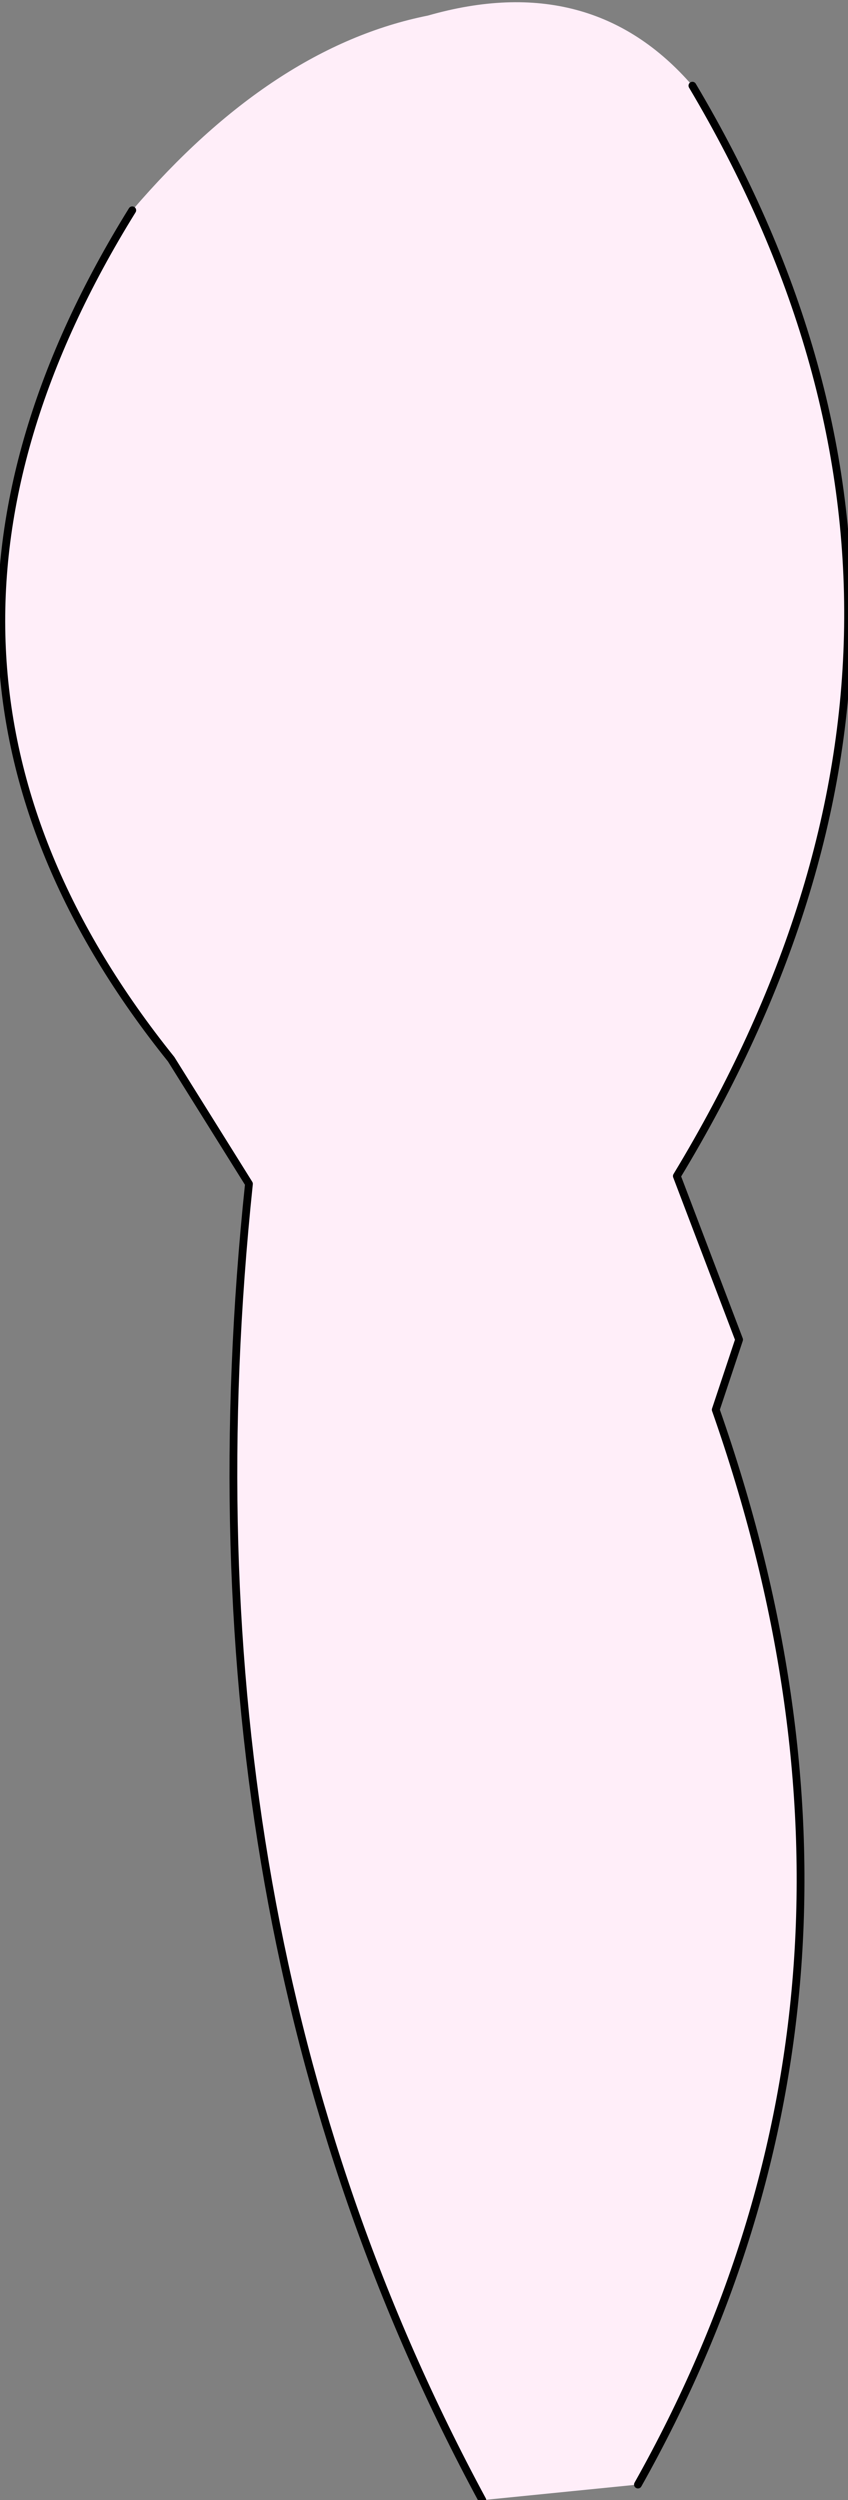 <?xml version="1.0" encoding="UTF-8" standalone="no"?>
<svg xmlns:xlink="http://www.w3.org/1999/xlink" height="16.05px" width="5.45px" xmlns="http://www.w3.org/2000/svg">
  <rect width="100%" height="100%" fill="#808080" stroke="none"/>
  <g transform="matrix(1.0, 0.0, 0.0, 1.0, 2.75, 8.05)">
    <path d="M-1.9 -6.7 Q-1.0 -7.75 0.0 -7.95 1.05 -8.25 1.7 -7.5 3.75 -4.05 1.6 -0.5 L2.0 0.55 1.85 1.0 Q3.15 4.7 1.35 7.9 L0.35 8.0 Q-1.65 4.3 -1.15 -0.45 L-1.65 -1.25 Q-3.7 -3.8 -1.9 -6.7" fill="#ffeef9" fill-rule="evenodd" stroke="none"/>
    <path d="M-1.9 -6.7 Q-3.7 -3.8 -1.65 -1.25 L-1.15 -0.45 Q-1.65 4.3 0.35 8.0 M1.35 7.9 Q3.15 4.7 1.85 1.0 L2.0 0.55 1.6 -0.5 Q3.75 -4.05 1.7 -7.5" fill="none" stroke="#000000" stroke-linecap="round" stroke-linejoin="round" stroke-width="0.05"/>
  </g>
</svg>
